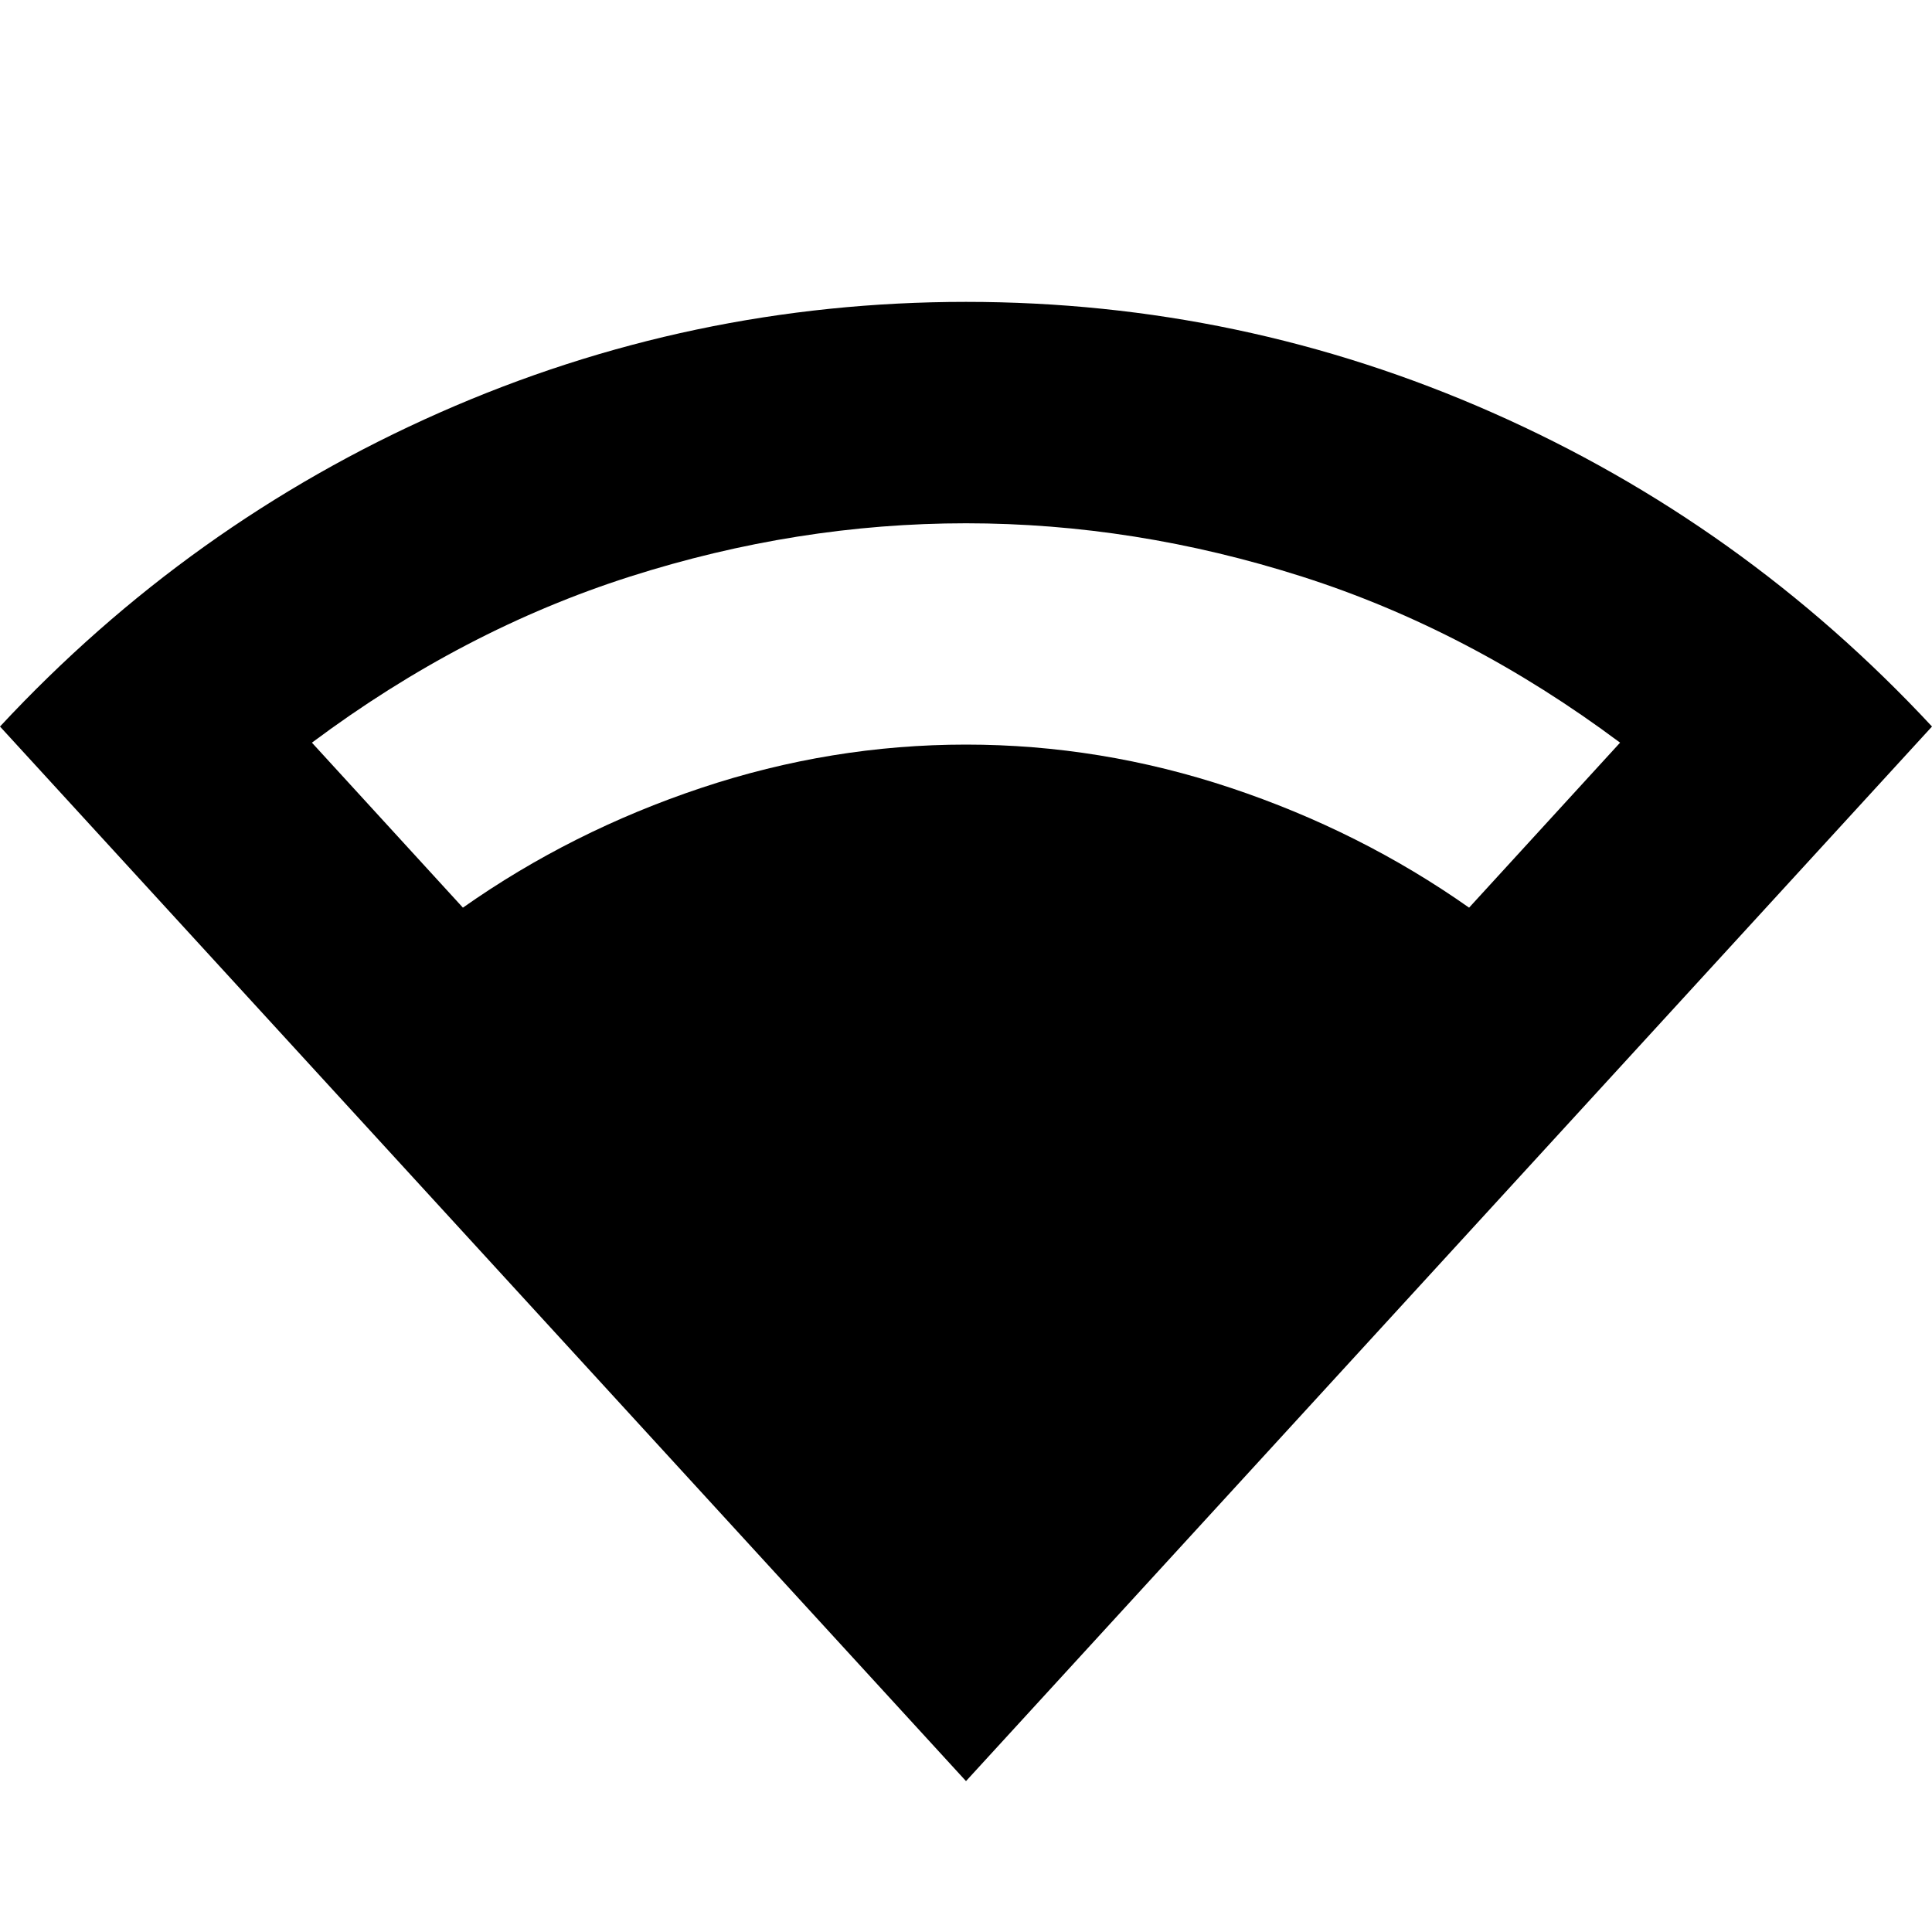 <svg xmlns="http://www.w3.org/2000/svg" height="20" width="20"><path d="M10 18.438 0 7.521Q1.958 5.417 4.552 4.271Q7.146 3.125 10 3.125Q12.854 3.125 15.448 4.271Q18.042 5.417 20 7.521ZM4.792 9.396Q5.917 8.604 7.26 8.156Q8.604 7.708 10 7.708Q11.396 7.708 12.74 8.156Q14.083 8.604 15.208 9.396L16.771 7.688Q15.208 6.521 13.479 5.969Q11.75 5.417 10 5.417Q8.25 5.417 6.521 5.969Q4.792 6.521 3.229 7.688Z"/></svg>
